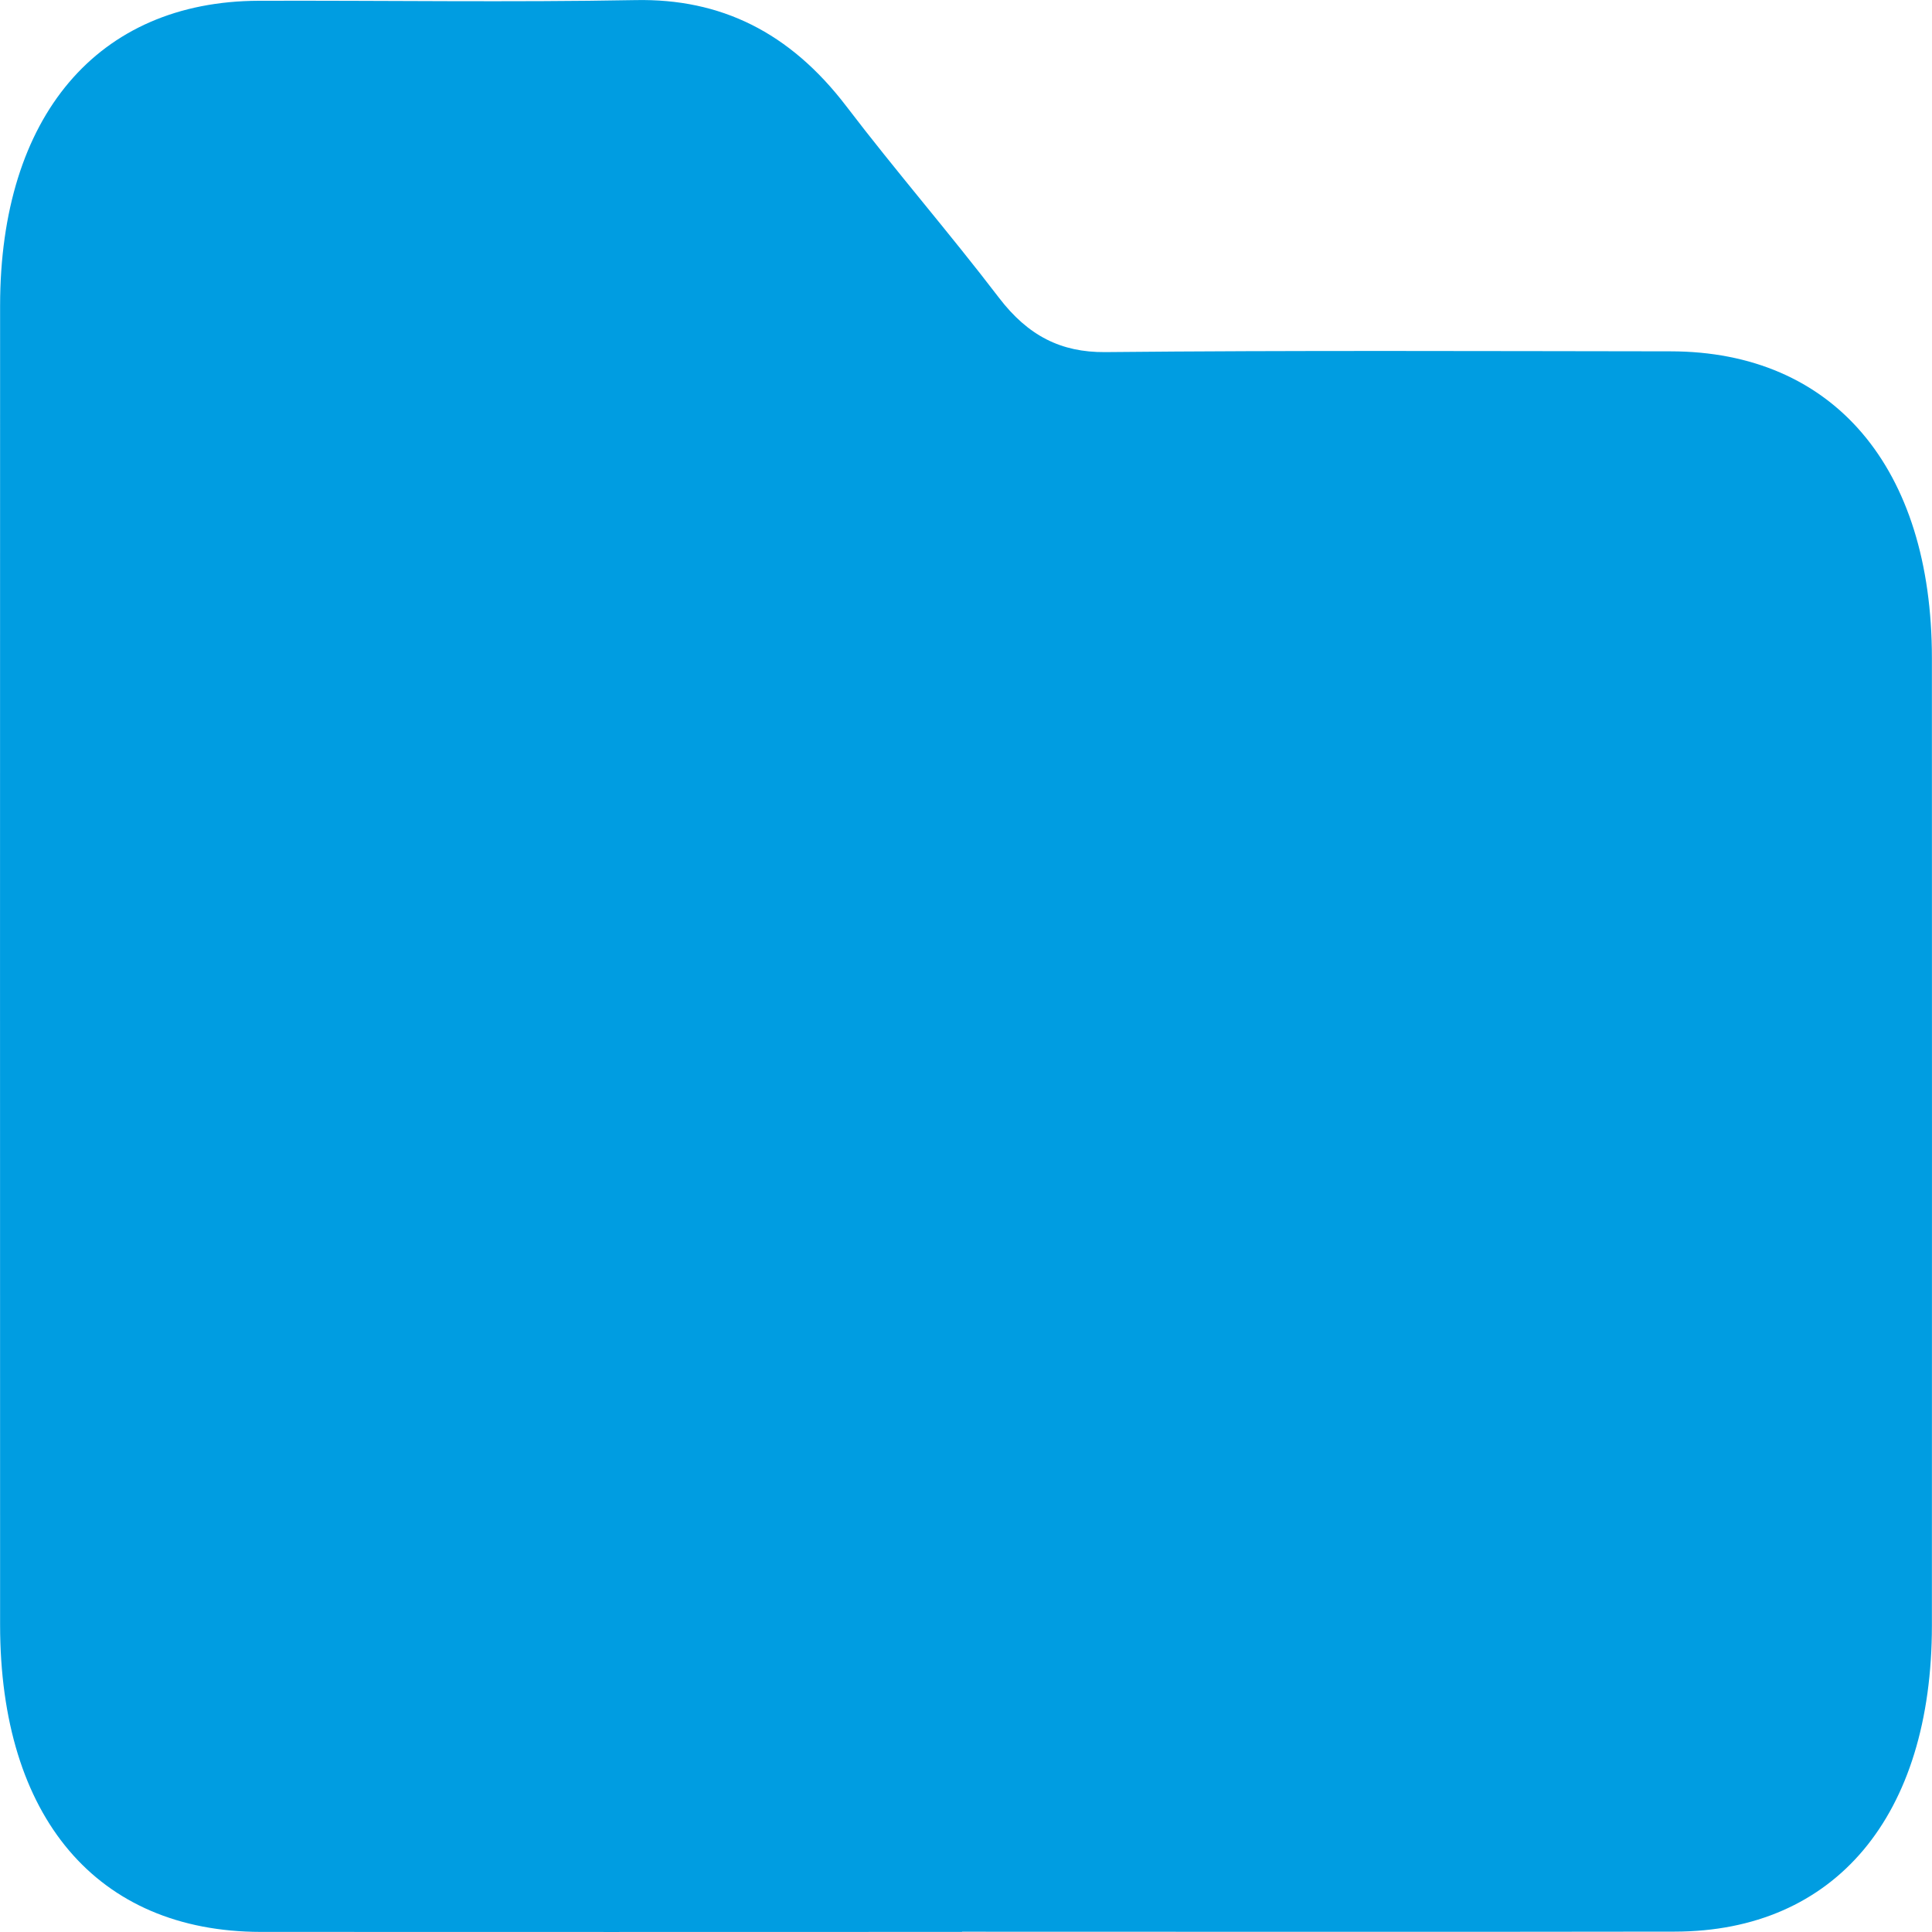 <svg width="20" height="20" viewBox="0 0 20 20" fill="none" xmlns="http://www.w3.org/2000/svg">
<path d="M9.959 19.999C7.539 19.999 5.118 20.001 2.699 19.999C1.004 19.996 0.001 18.813 0.001 16.82C-0 12.268 -0 7.715 0.001 3.164C0.002 1.203 1.011 0.013 2.678 0.008C3.98 0.004 5.281 0.025 6.581 0.001C7.457 -0.016 8.174 0.33 8.762 1.101C9.276 1.775 9.827 2.409 10.341 3.082C10.643 3.477 10.984 3.648 11.438 3.645C13.39 3.626 15.341 3.635 17.293 3.637C18.978 3.638 19.999 4.838 19.999 6.814C20 10.152 20 13.489 19.999 16.826C19.999 18.799 18.998 19.994 17.337 19.996C14.878 20 12.418 19.997 9.959 19.997V19.999Z" fill="#009DE1"/>
</svg>
